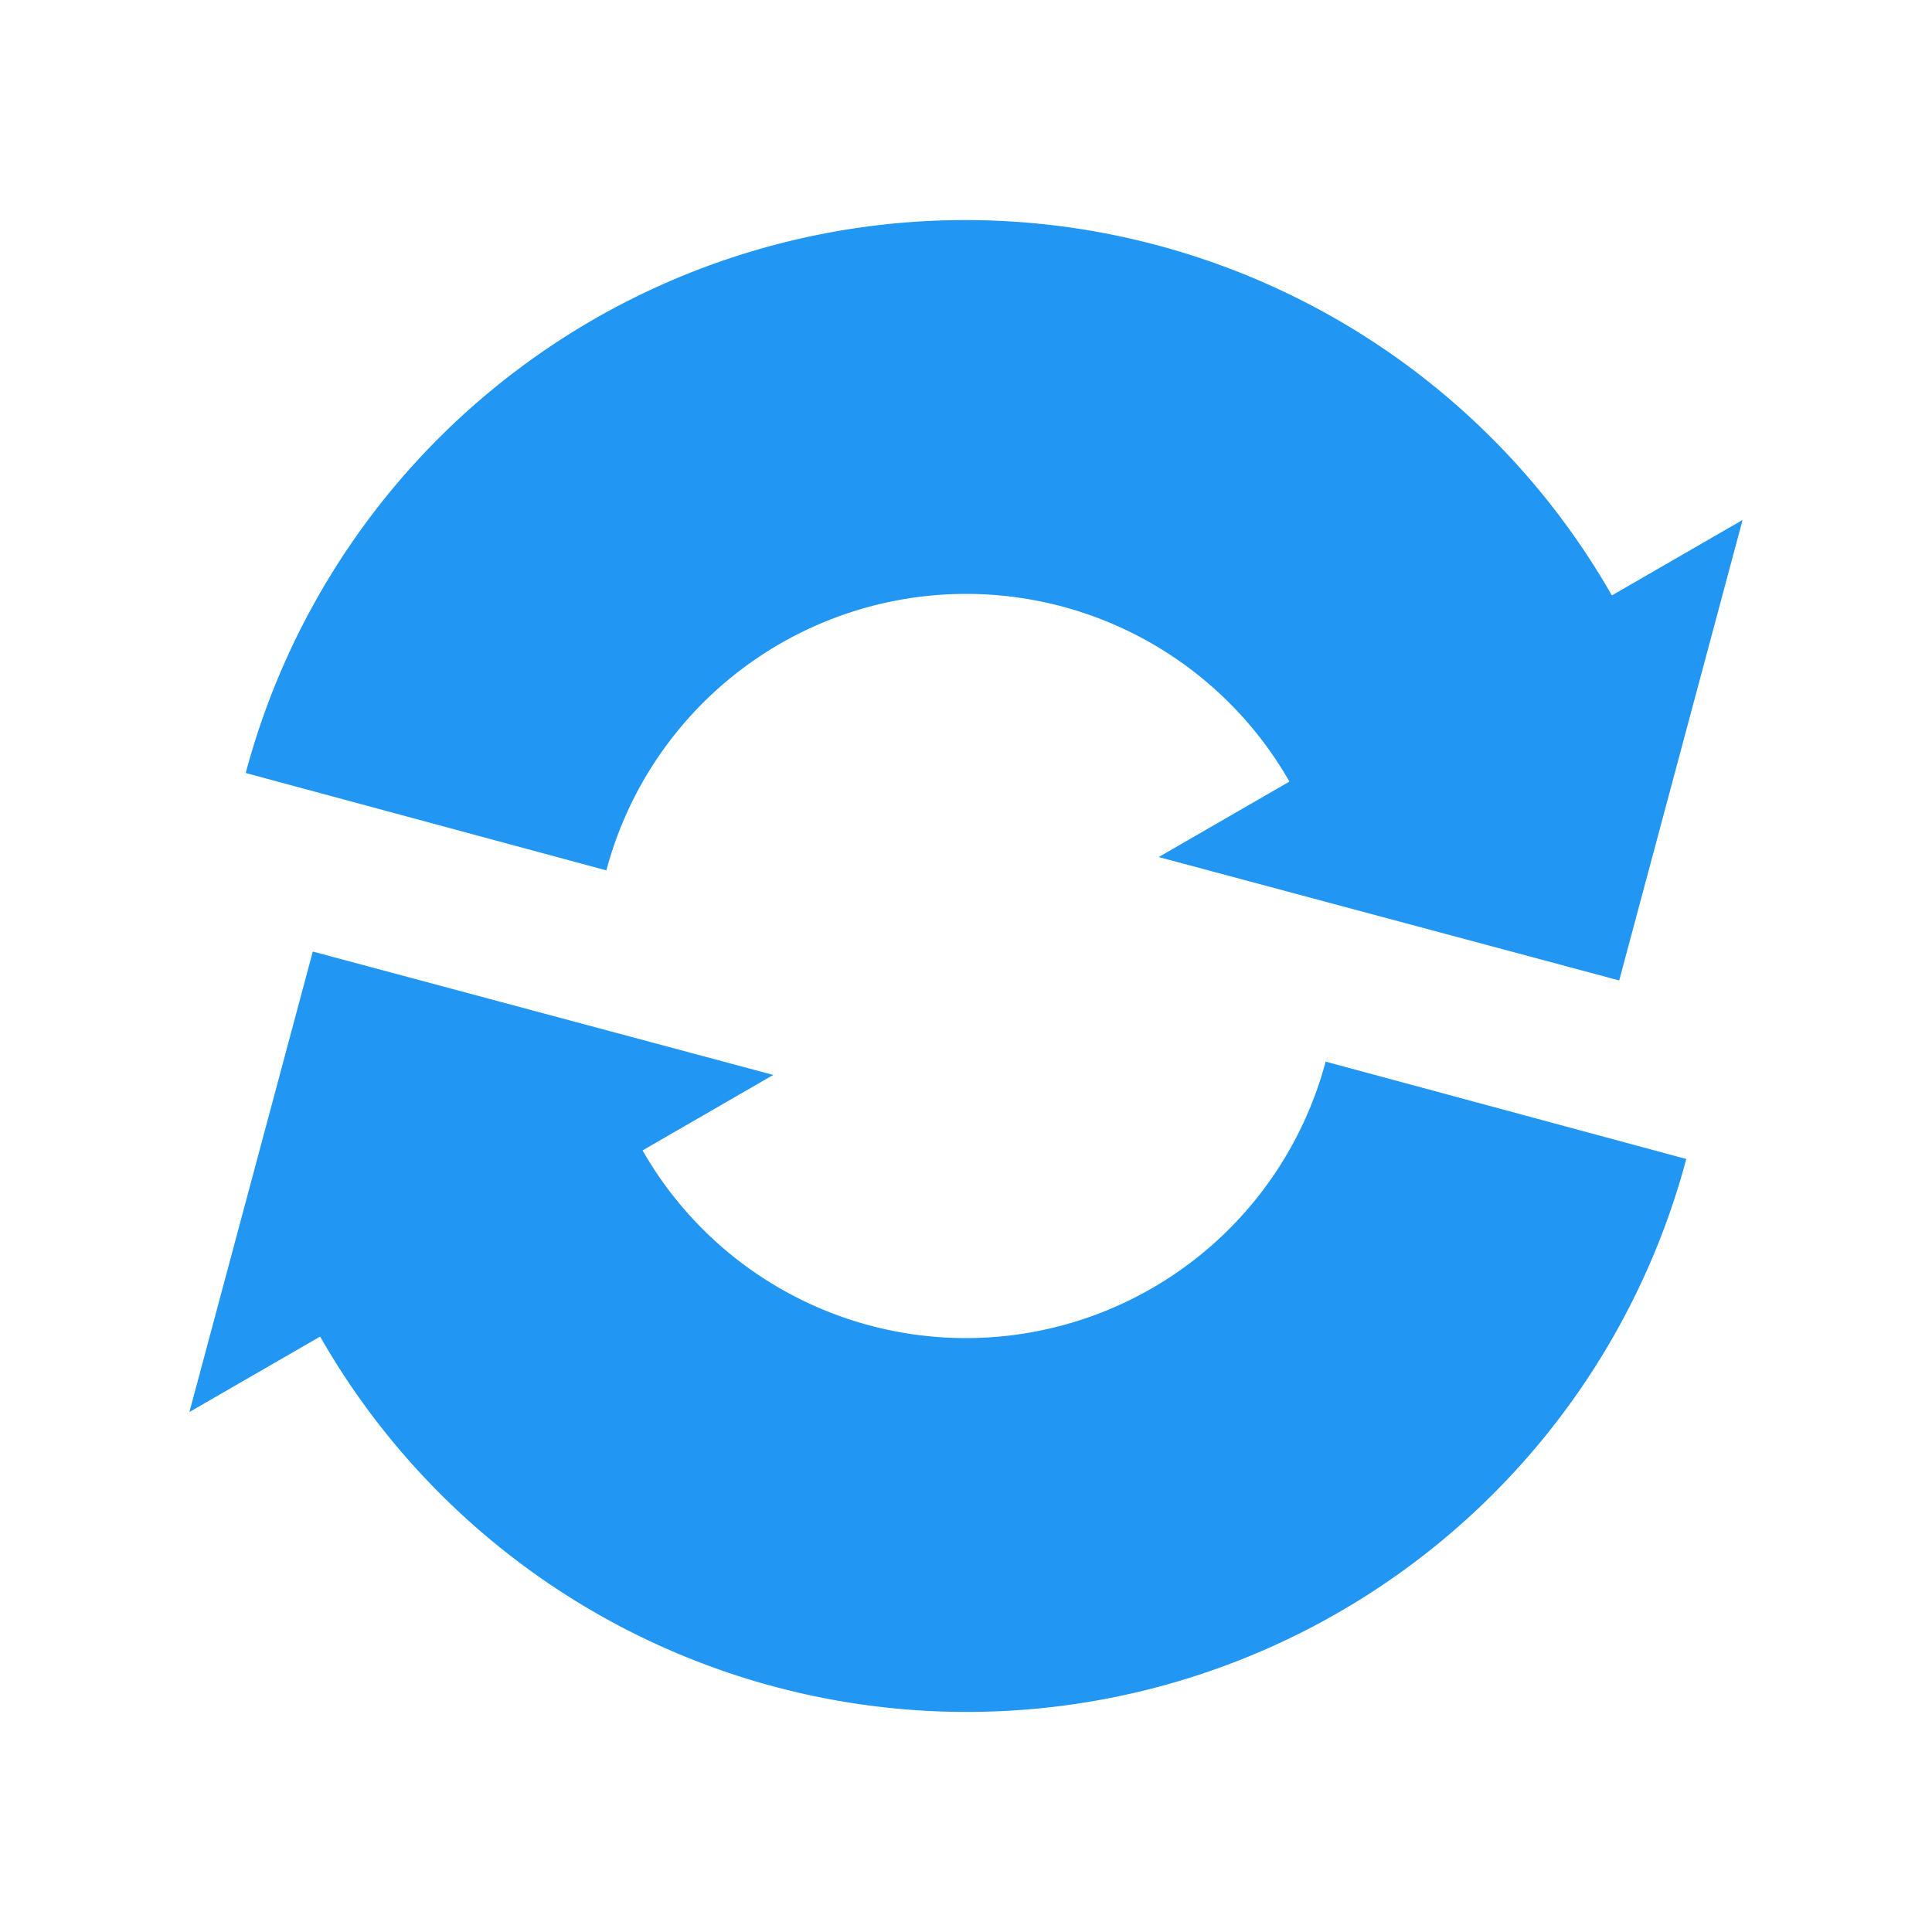 <?xml version="1.0" encoding="UTF-8"?>
<svg xmlns="http://www.w3.org/2000/svg" version="1.1" viewBox="0 0 192 192">
  <g transform="rotate(60,96,96)">
    <path style="fill:#2196F3;" d="m 43.6 148.4 a 74 74 0 0 1 52.6,-126.4  l 0,-15 33.5,33.5 -33.5,33.5 0,-15 a 37 37 0 0 0 -26.3,63.2 z"/>
  </g>
  <g transform="rotate(240,96,96)">
    <path style="fill:#2196F3;" d="m 43.6 148.4 a 74 74 0 0 1 52.6,-126.4  l 0,-15 33.5,33.5 -33.5,33.5 0,-15 a 37 37 0 0 0 -26.3,63.2 z"/>
  </g>
</svg>
